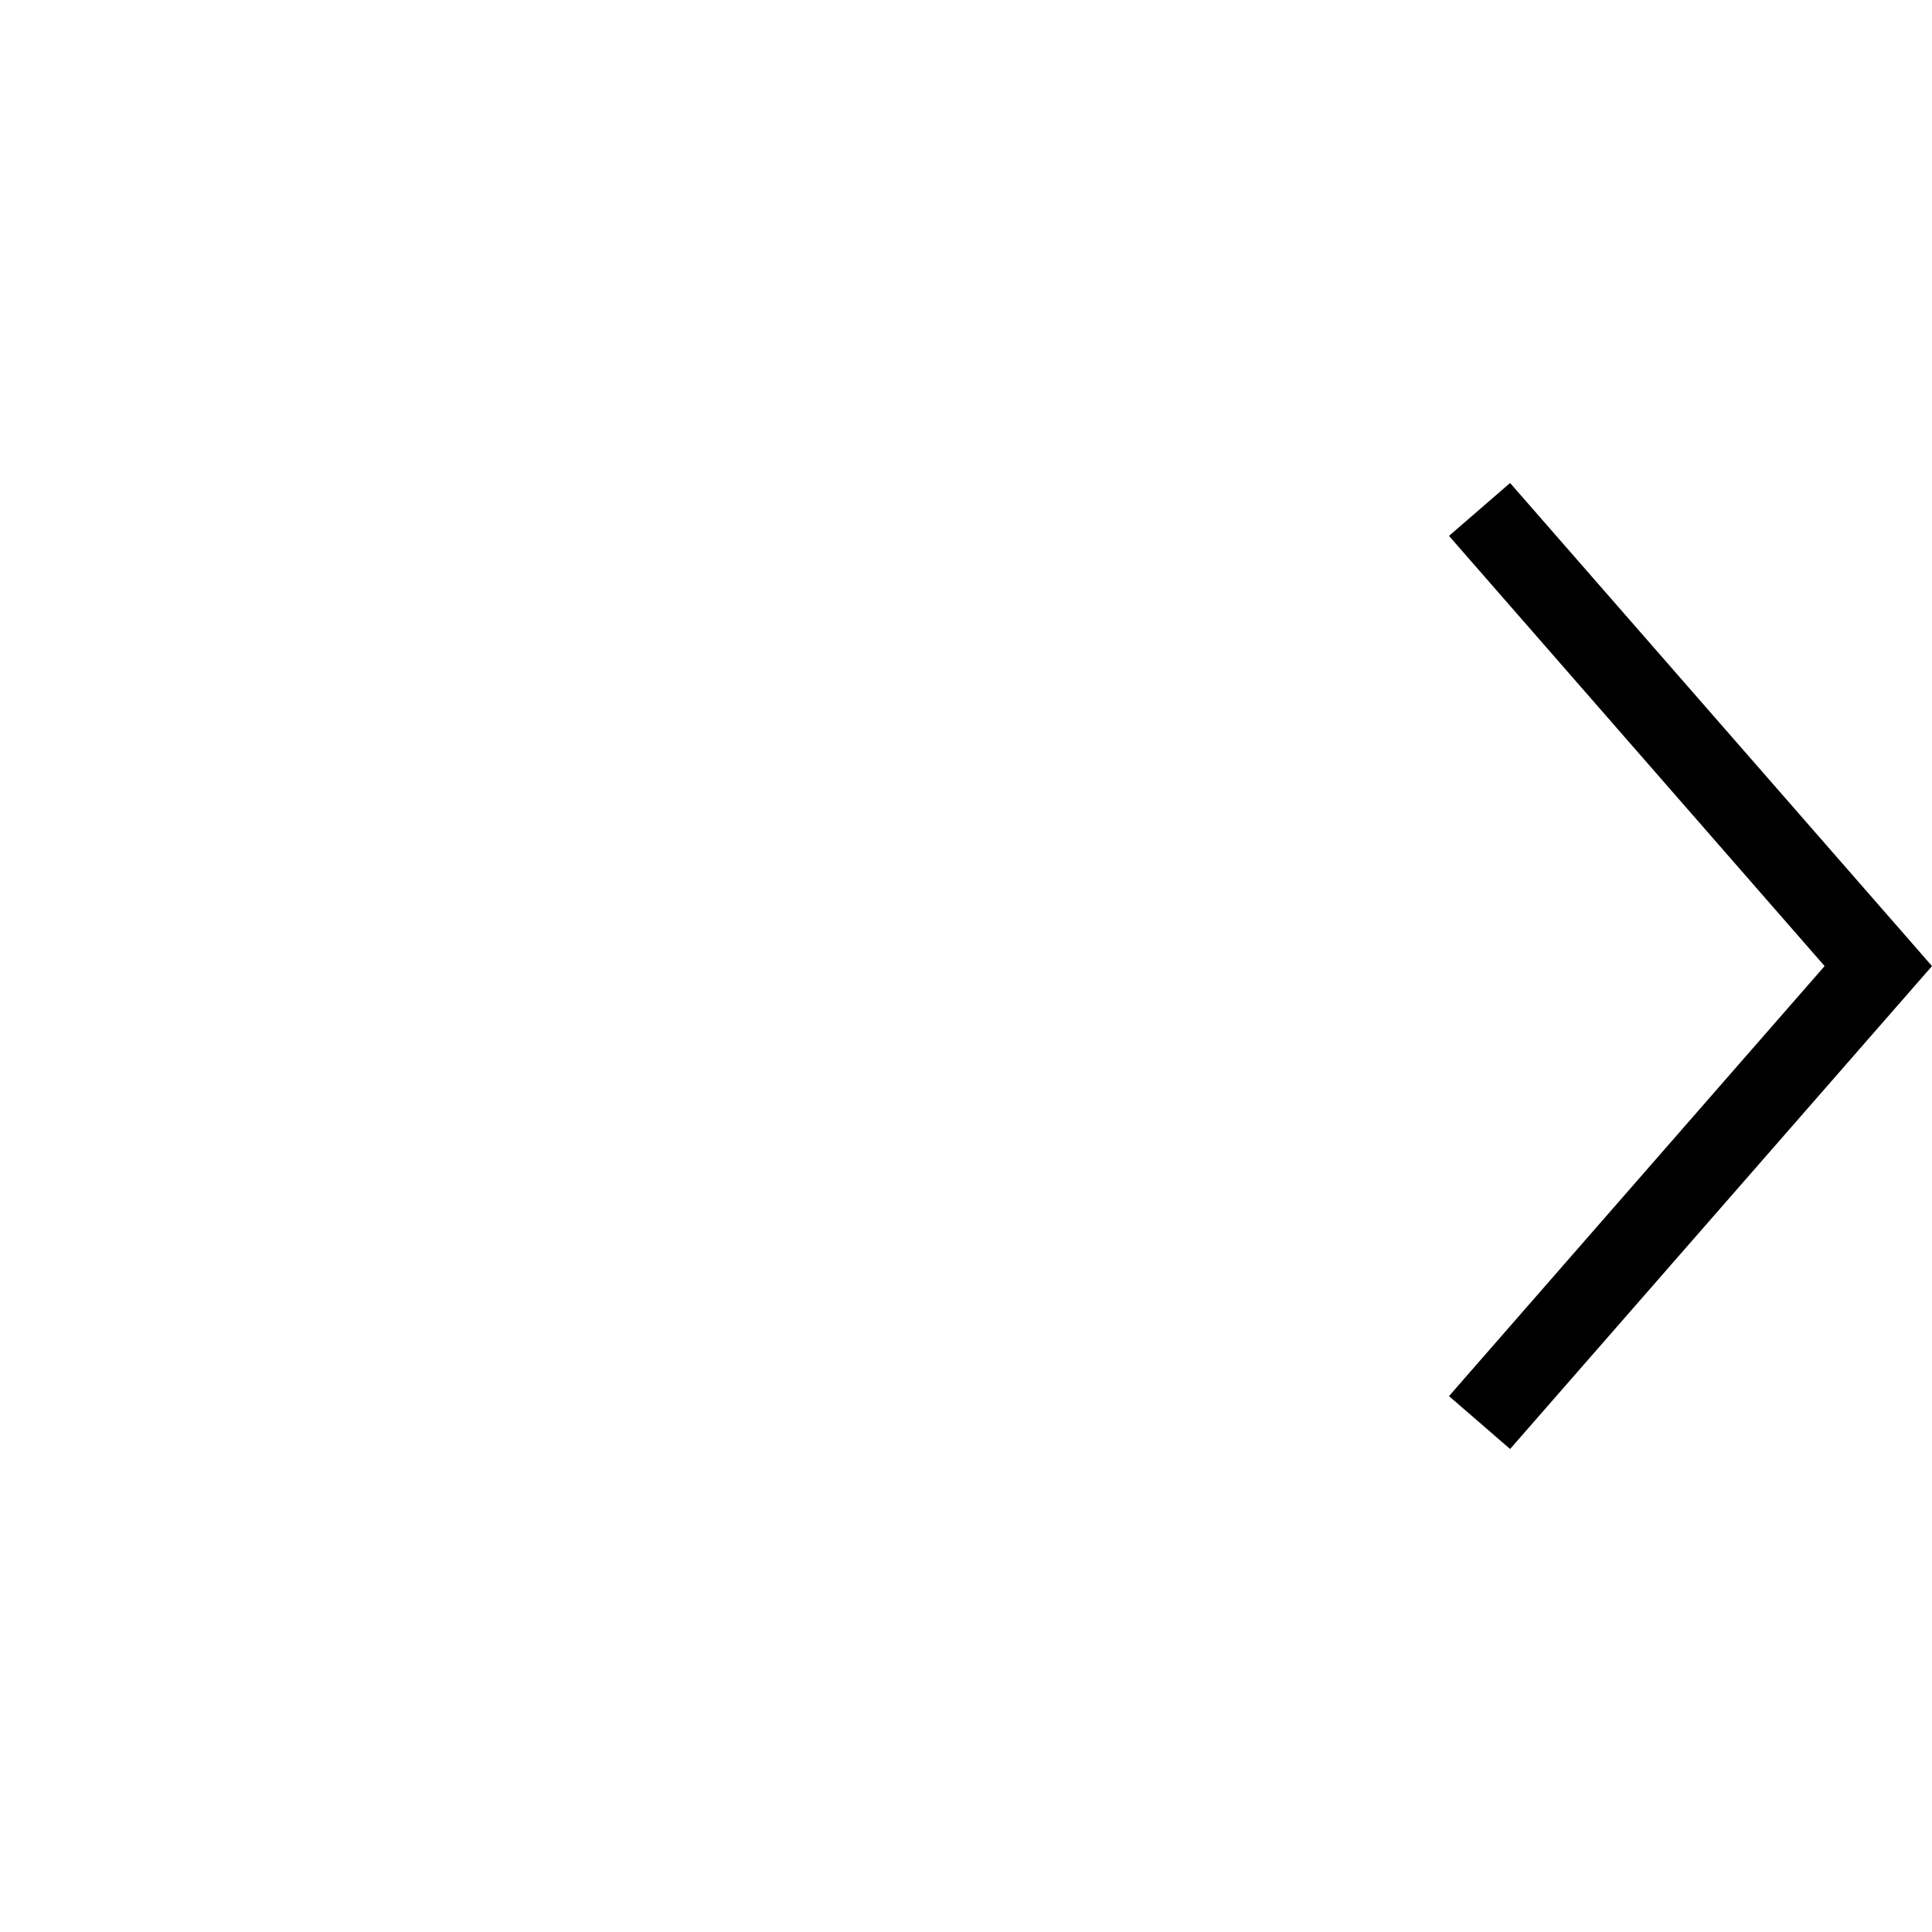<?xml version="1.0" encoding="UTF-8"?>
<svg width="24px" height="24px" viewBox="0 0 24 24" version="1.1" xmlns="http://www.w3.org/2000/svg" xmlns:xlink="http://www.w3.org/1999/xlink">
    <!-- Generator: Sketch 63.1 (92452) - https://sketch.com -->
    <title>09 Icons / Arrow / Left / Align / Right</title>
    <desc>Created with Sketch.</desc>
    <g stroke="none" stroke-width="1" fill="none" fill-rule="evenodd">
        <polygon fill="#000000" transform="translate(21, 12) scale(1, -1) rotate(90) translate(-21, -12) " points="20.999 9 15 14.241 15.657 15 20.999 10.334 26.343 15 27 14.241"></polygon>
    </g>
</svg>